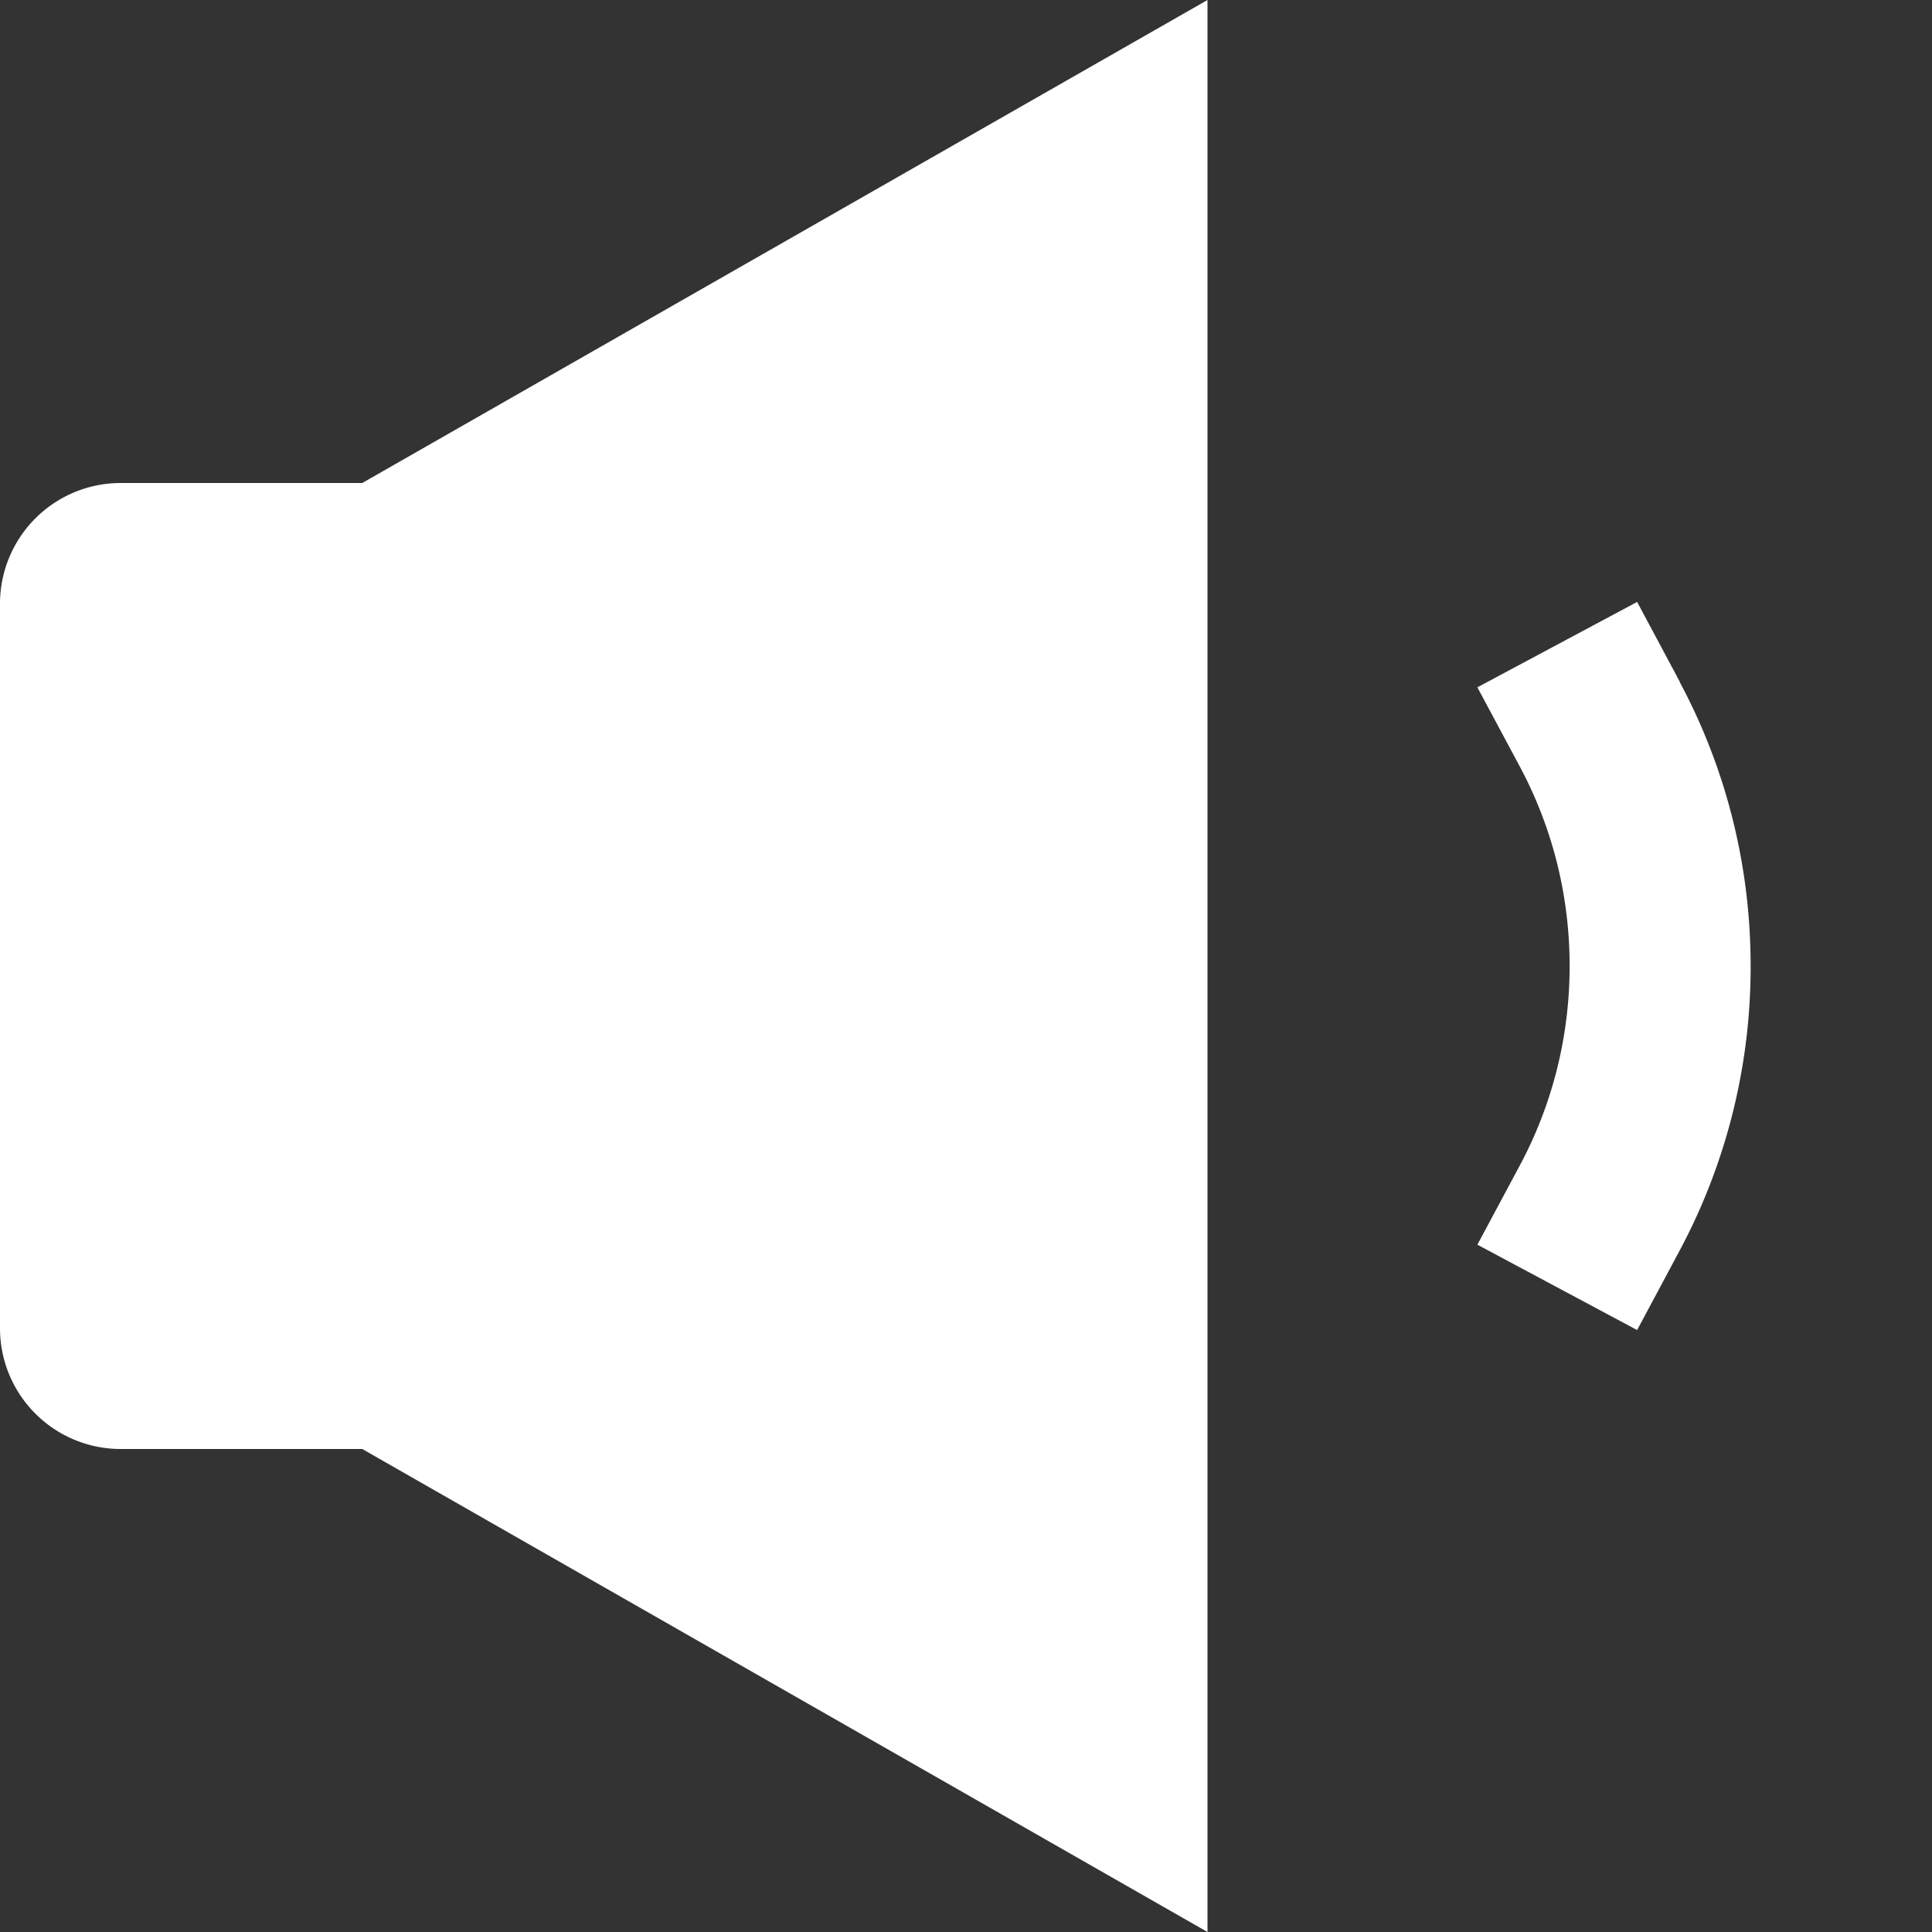 <svg stroke-linejoin="round" data-testid="geist-icon" viewBox="0 0 16 16"><rect x="0" y="0" width="16" height="16" fill="#333333" stroke="none"/><path fill="white" fill-rule="evenodd" d="M0 5v6a1 1 0 001 1h2l7 4V0L3 4H1a1 1 0 00-1 1zm13.912.647l-.354-.662-1.323.707.354.661c.261.49.41 1.05.41 1.647s-.149 1.157-.41 1.647l-.354.661 1.323.707.354-.662A4.98 4.98 0 0014.498 8c0-.85-.212-1.651-.588-2.353z" clip-rule="evenodd"/></svg>